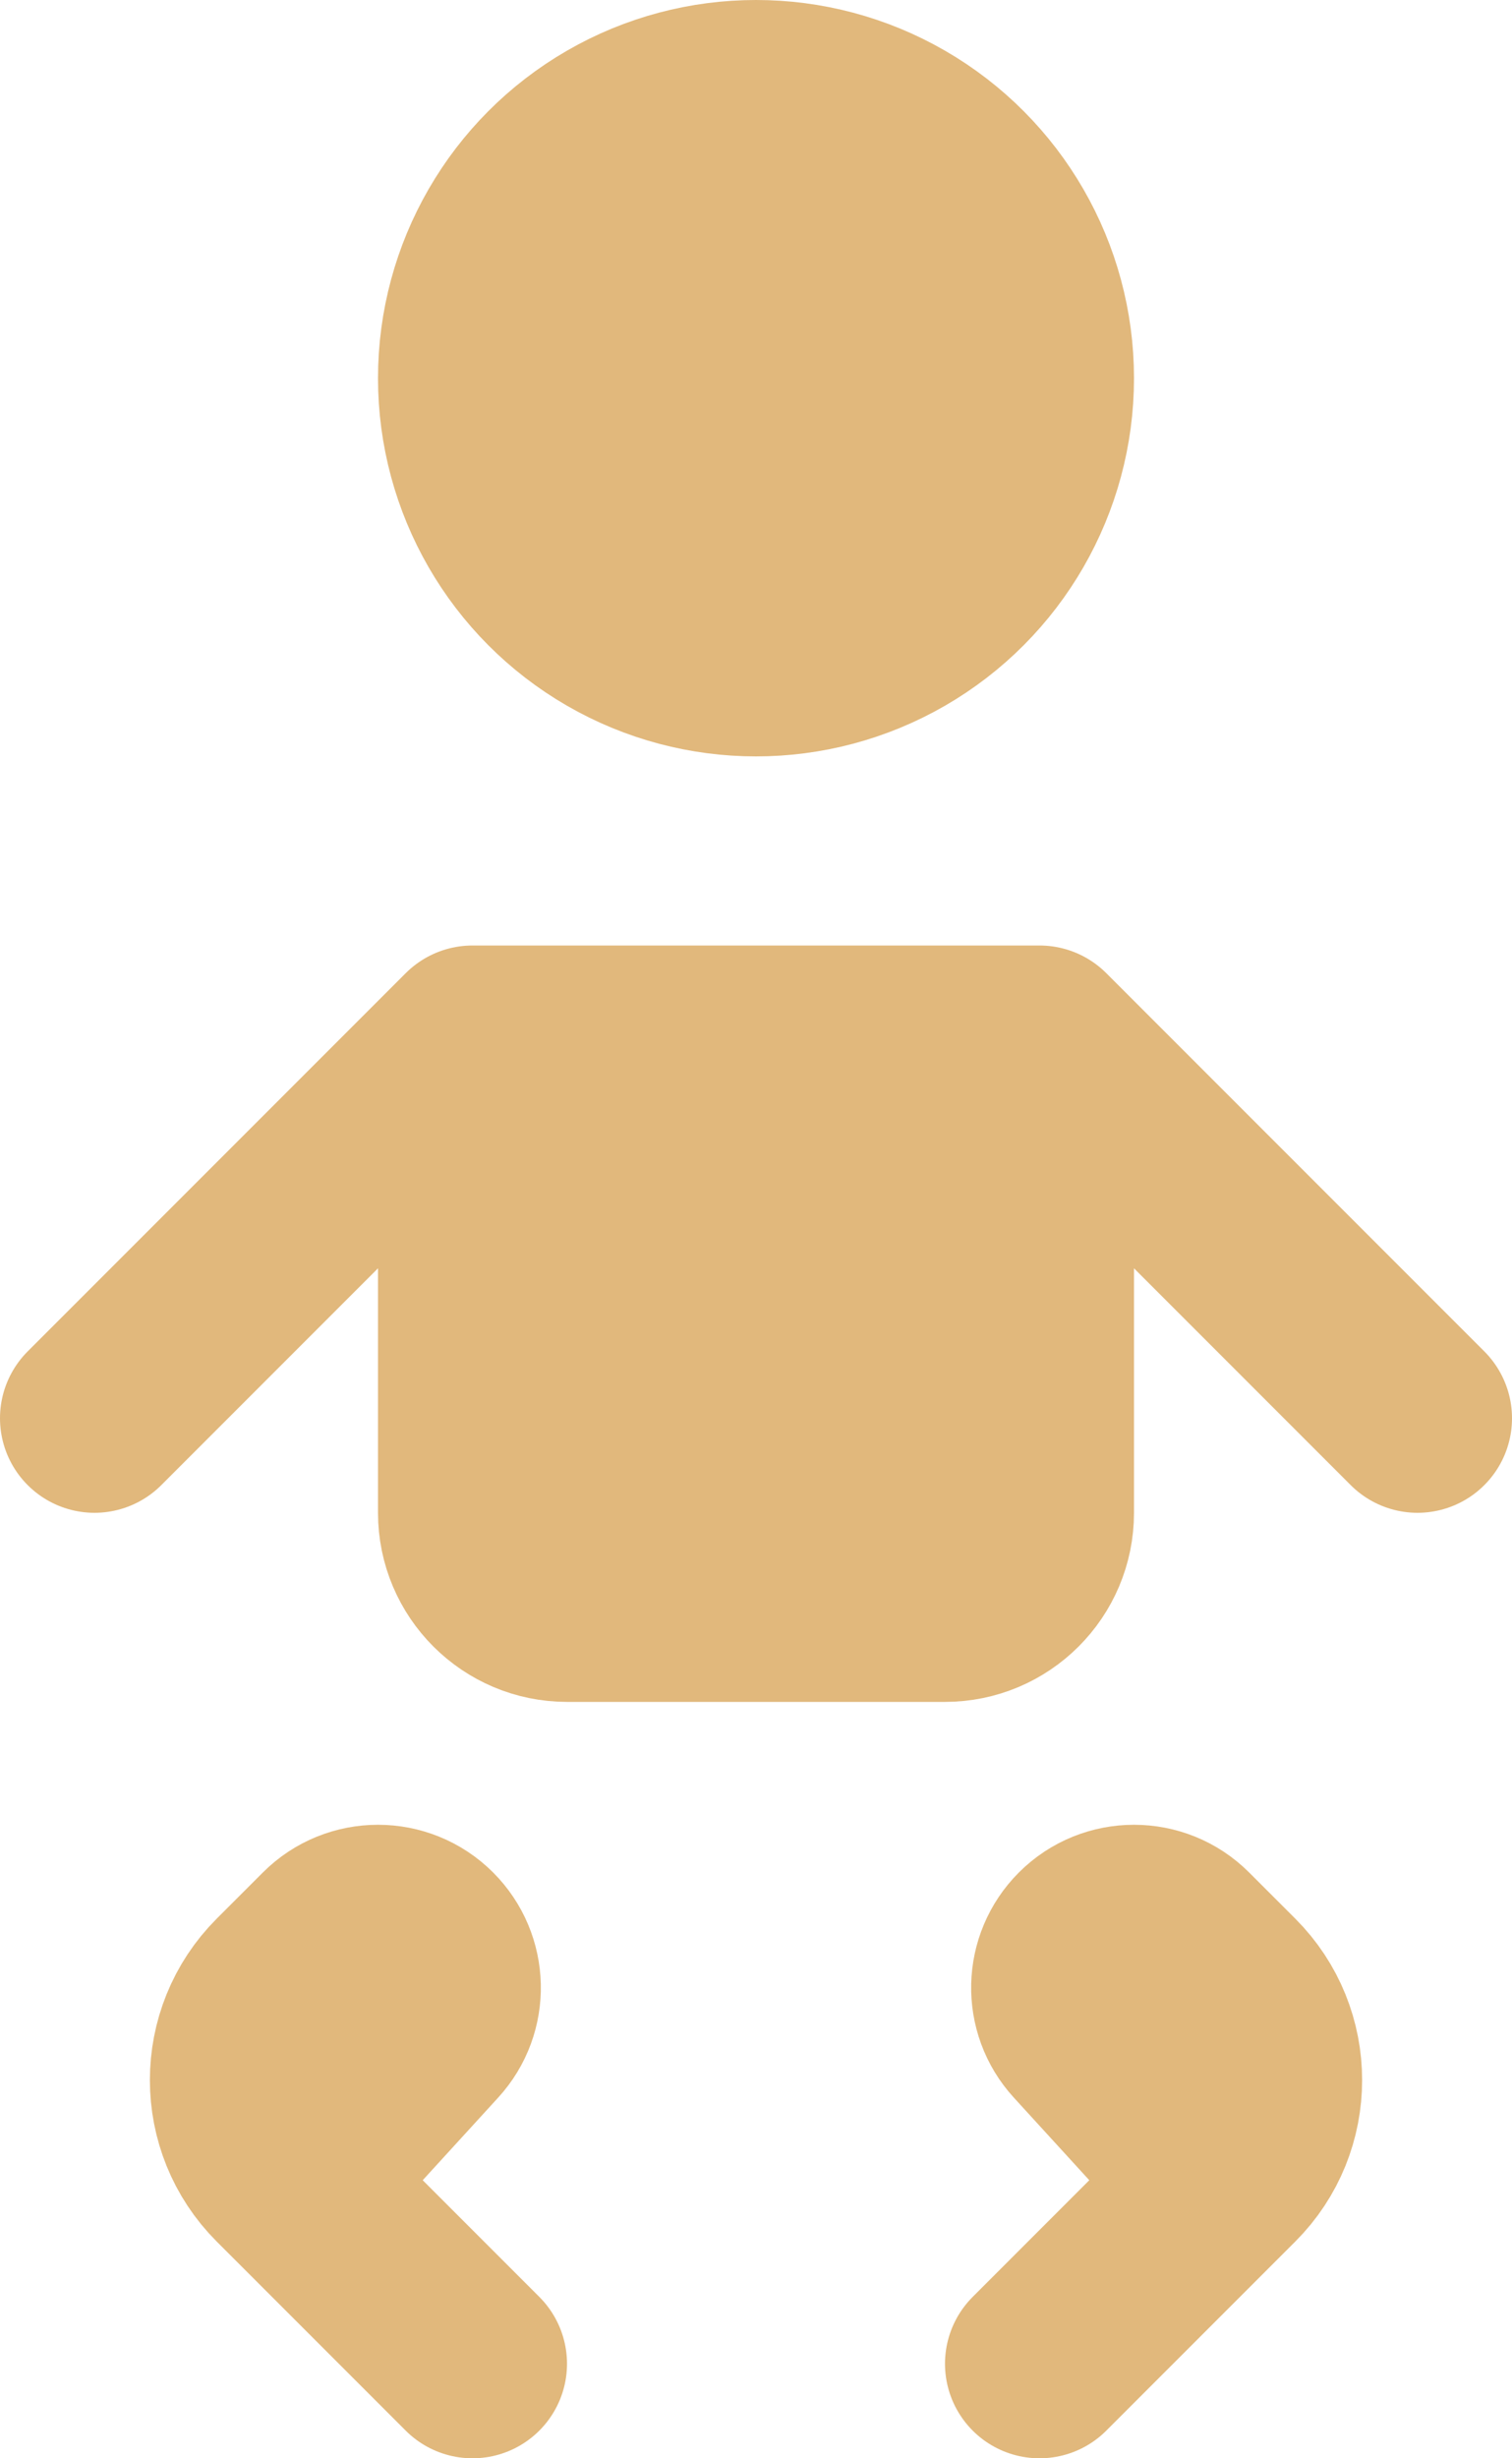 <svg width="16" height="26" viewBox="0 0 16 26" fill="none" xmlns="http://www.w3.org/2000/svg">
<circle cx="8" cy="4" r="3" fill="#E1B87C" stroke="#E1B87C" stroke-width="2"/>
<path d="M5 11H11V16C11 16.552 10.552 17 10 17H6C5.448 17 5 16.552 5 16V11Z" fill="#E1B87C"/>
<path d="M1 15L5 11M5 11H11M5 11V16C5 16.552 5.448 17 6 17H10C10.552 17 11 16.552 11 16V11M11 11L15 15M5 25L3.09 23.09M11 25L12.91 23.09M12.91 23.09L13 23C13.552 22.448 13.552 21.552 13 21L12.511 20.511C12.229 20.229 11.771 20.229 11.489 20.511V20.511C11.215 20.785 11.205 21.225 11.466 21.51L12.91 23.09ZM3.09 23.09L3 23C2.448 22.448 2.448 21.552 3 21L3.489 20.511C3.771 20.229 4.229 20.229 4.511 20.511V20.511C4.785 20.785 4.795 21.225 4.534 21.51L3.09 23.09Z" stroke="#E1B87C" stroke-width="2" stroke-linecap="round"/>
</svg>
